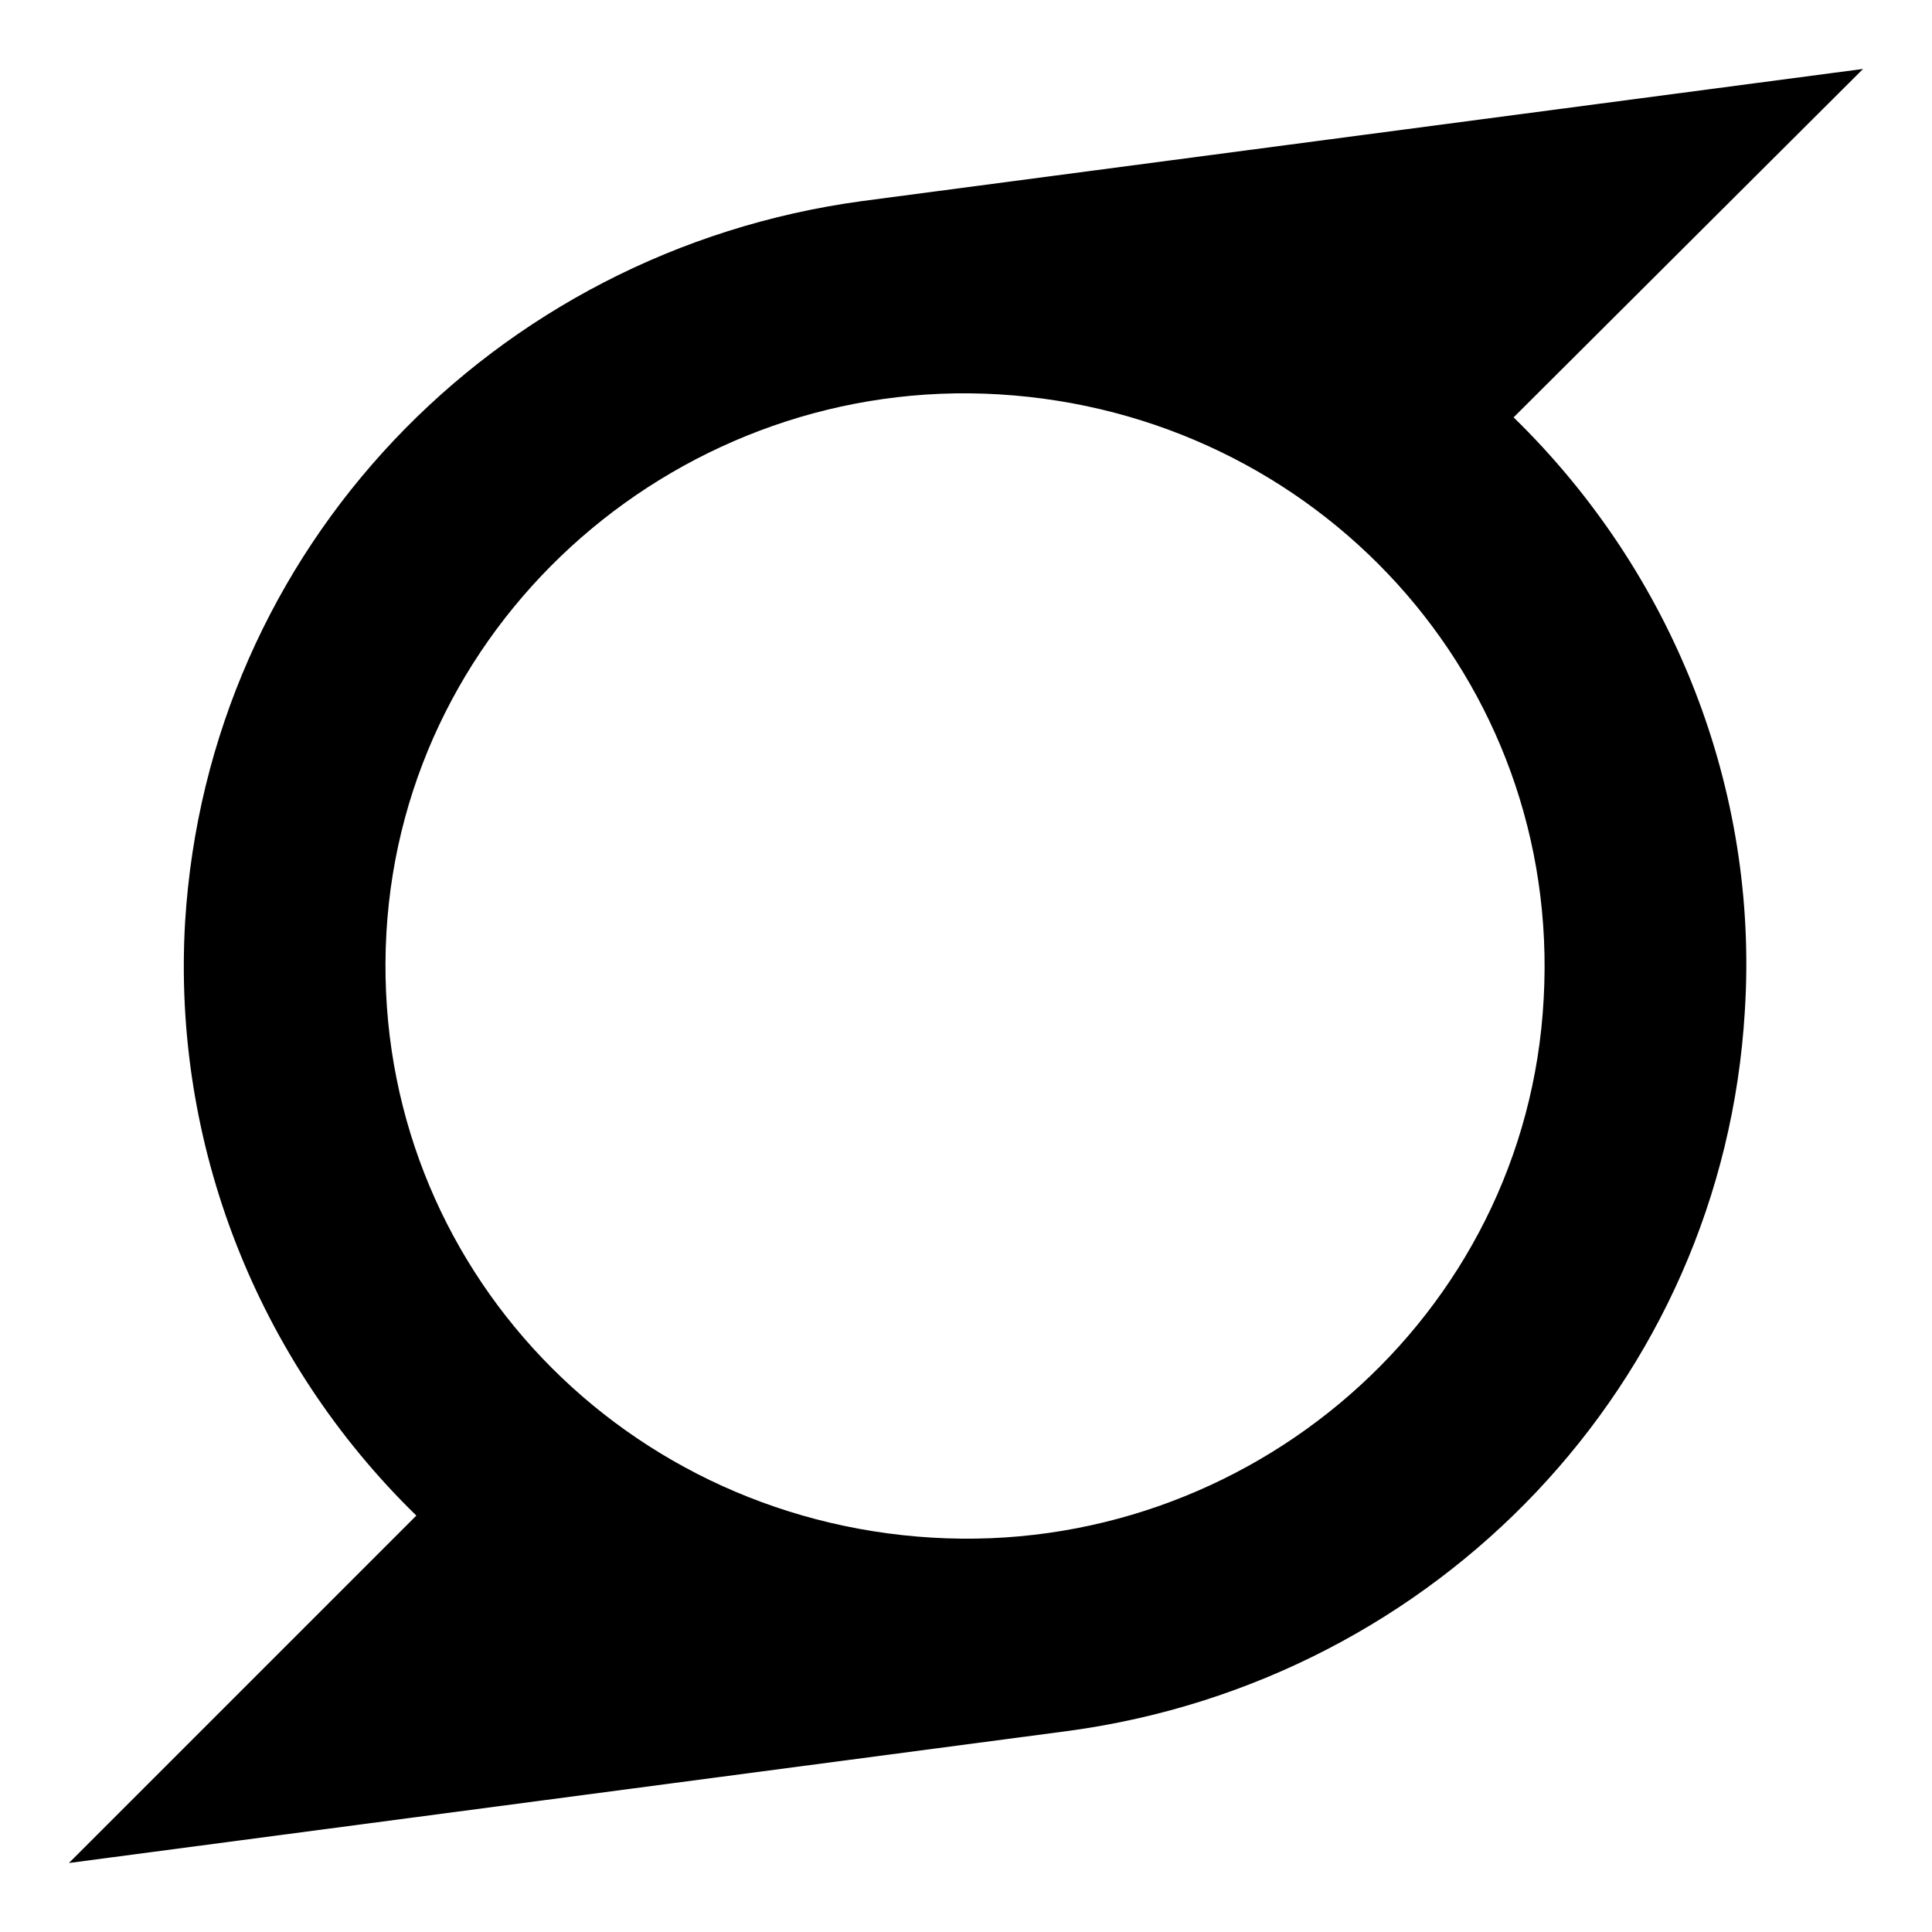 <?xml version="1.0" encoding="utf-8"?>
<!-- Generated by IcoMoon.io -->
<!DOCTYPE svg PUBLIC "-//W3C//DTD SVG 1.1//EN" "http://www.w3.org/Graphics/SVG/1.1/DTD/svg11.dtd">
<svg version="1.1" xmlns="http://www.w3.org/2000/svg" xmlns:xlink="http://www.w3.org/1999/xlink" width="32" height="32" viewBox="0 0 32 32">
<path d="M25.568 16.547c0.298-5.306-3.764-9.7-9.020-10.015-5.223-0.315-9.85 3.665-10.148 8.921-0.298 5.306 3.764 9.7 9.037 10.015 5.223 0.315 9.849-3.648 10.131-8.921zM30.857 1.143l-5.787 5.77c2.636 2.57 4.063 6.152 3.83 9.833-0.365 6.168-5.107 11.093-11.193 11.922l-16.565 2.189 5.754-5.754c-2.636-2.57-4.046-6.152-3.83-9.833 0.381-6.185 5.107-11.11 11.209-11.939 5.522-0.73 11.060-1.459 16.582-2.189z"></path>
</svg>
